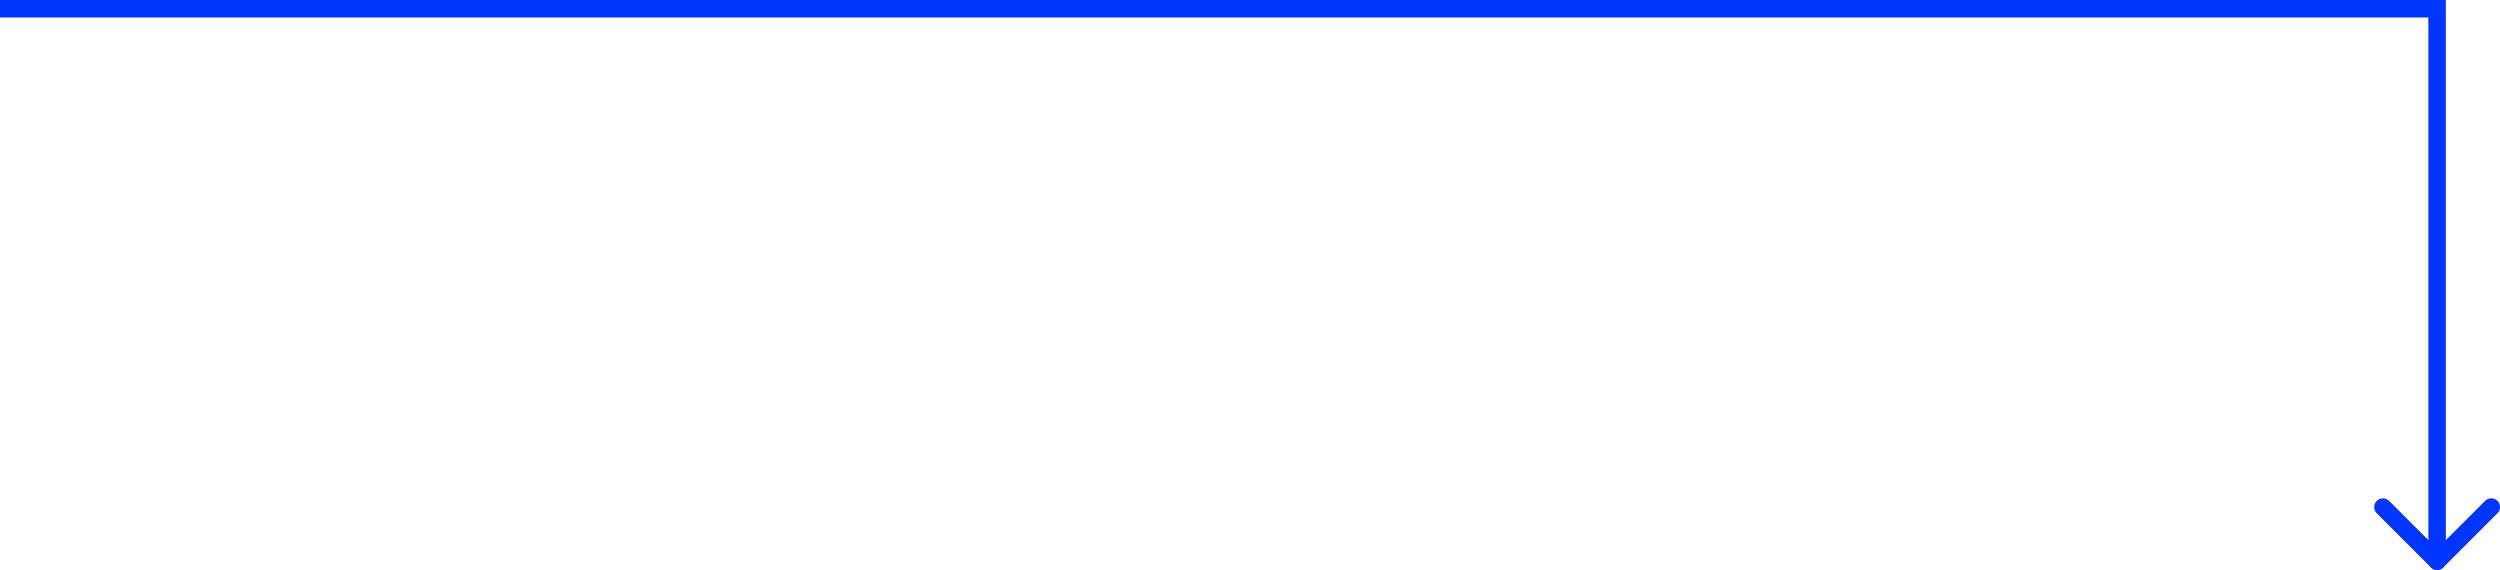 <?xml version="1.0" encoding="UTF-8"?>
<!DOCTYPE svg PUBLIC "-//W3C//DTD SVG 1.1//EN" "http://www.w3.org/Graphics/SVG/1.1/DTD/svg11.dtd">
<!-- Creator: CorelDRAW 2020 (64-Bit) -->
<svg xmlns="http://www.w3.org/2000/svg" xml:space="preserve" width="100.966mm" height="23.019mm" version="1.1" style="shape-rendering:geometricPrecision; text-rendering:geometricPrecision; image-rendering:optimizeQuality; fill-rule:evenodd; clip-rule:evenodd"
viewBox="0 0 12092.28 2756.88"
 xmlns:xlink="http://www.w3.org/1999/xlink"
 xmlns:xodm="http://www.corel.com/coreldraw/odm/2003">
 <defs>
  <style type="text/css">
   <![CDATA[
    .str0 {stroke:#0034FF;stroke-width:84.51;stroke-miterlimit:2.613}
    .str1 {stroke:#0034FF;stroke-width:84.51;stroke-linecap:round;stroke-miterlimit:2.613}
    .fil0 {fill:none}
   ]]>
  </style>
 </defs>
 <g id="Layer_x0020_1">
  <g id="_2334860528096">
   <polyline class="fil0 str0" points="-0,42.25 11788.02,42.25 11788.02,2714.63 "/>
   <line class="fil0 str1" x1="11526.03" y1="2452.65" x2="11788.02" y2= "2714.63" />
   <line class="fil0 str1" x1="12050.02" y1="2452.65" x2="11788.02" y2= "2714.63" />
  </g>
 </g>
</svg>
